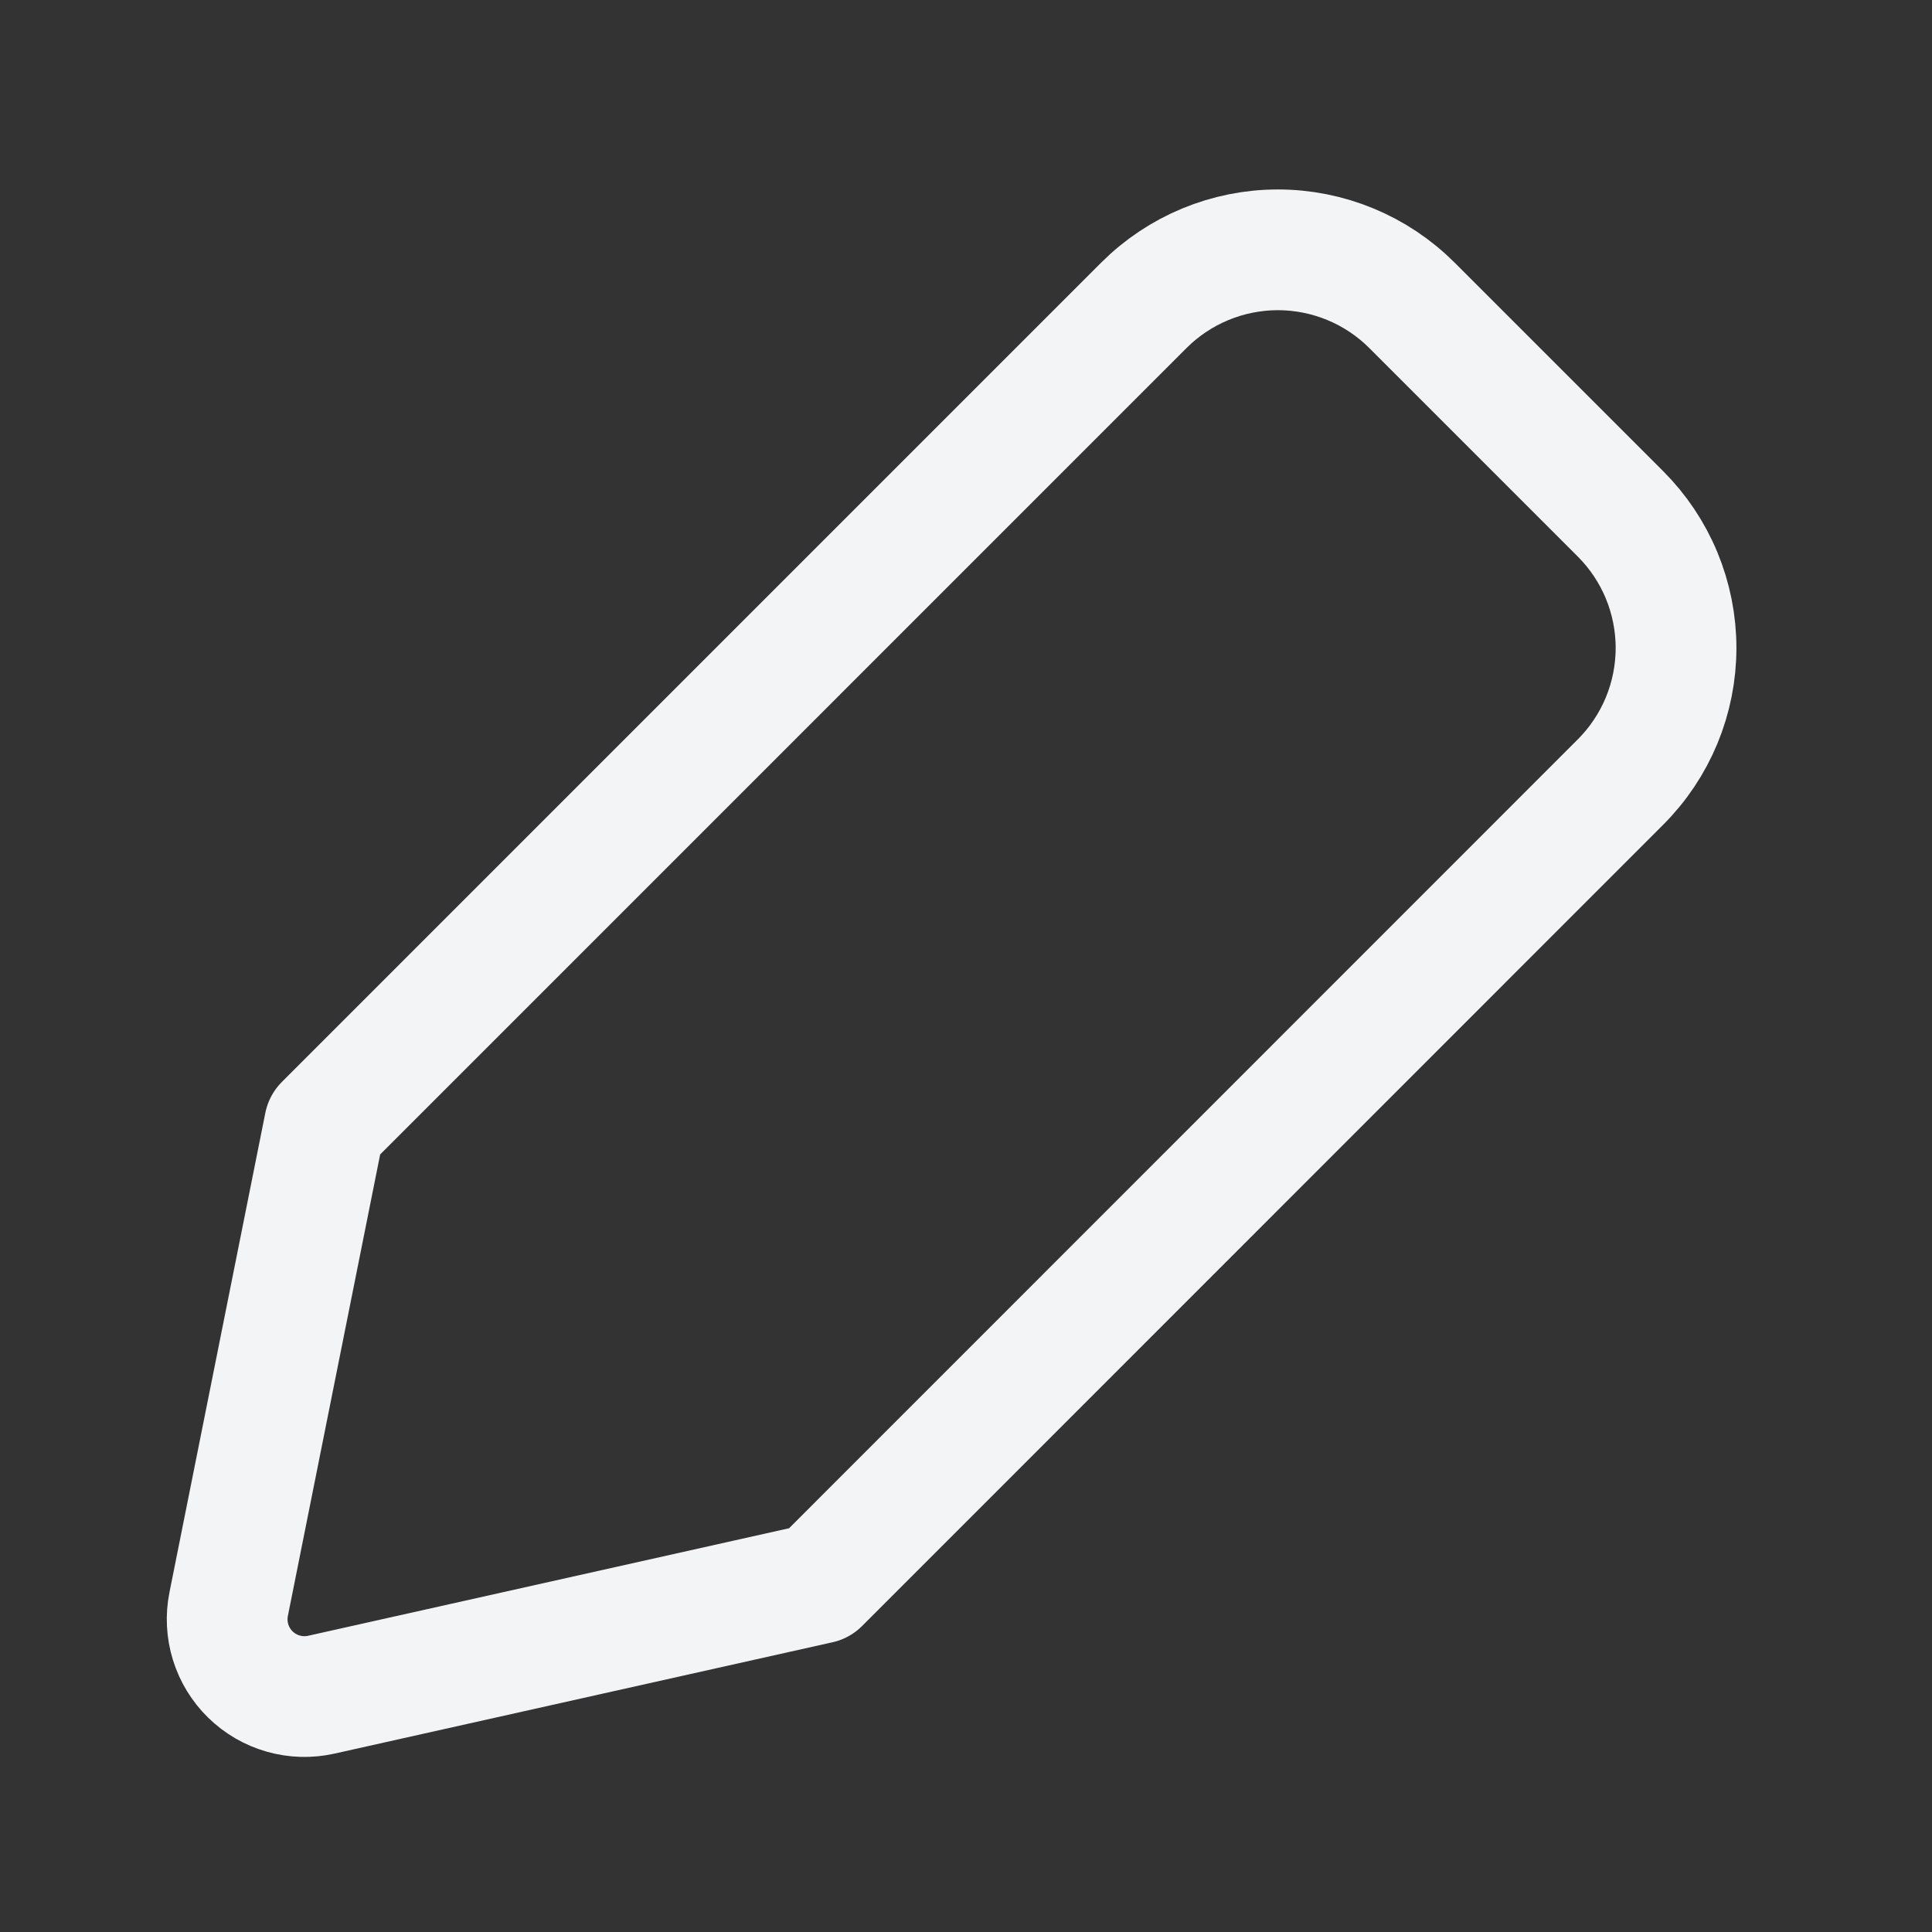 <svg width="10px" height="10px" viewBox="0 0 64 64" fill="none" xmlns="http://www.w3.org/2000/svg">
    <rect x="0" y="0" width="64" height="64" fill="#333333" stroke="none"/>
    <g id="SVGRepo_bgCarrier" stroke-width="0"></g><g id="SVGRepo_tracerCarrier" stroke-linecap="round" stroke-linejoin="round"></g>
    <g id="SVGRepo_iconCarrier">
        <path d="M37.892 10.114L10.751 37.256L7.575 53.139C7.491 53.557 7.513 53.989 7.639 54.397C7.765 54.804 7.99 55.173 8.295 55.471C8.6 55.769 8.974 55.987 9.384 56.103C9.794 56.22 10.227 56.232 10.643 56.139L27.143 52.45L53.681 25.906C54.264 25.323 54.727 24.63 55.043 23.868C55.358 23.106 55.521 22.289 55.521 21.465C55.521 20.64 55.358 19.823 55.043 19.061C54.727 18.299 54.264 17.606 53.681 17.023L46.772 10.114C45.594 8.937 43.997 8.276 42.332 8.276C40.667 8.276 39.07 8.937 37.892 10.114V10.114Z" stroke="#F3F4F6" stroke-width="4" stroke-linecap="round" stroke-linejoin="round"></path>
    </g>
</svg>